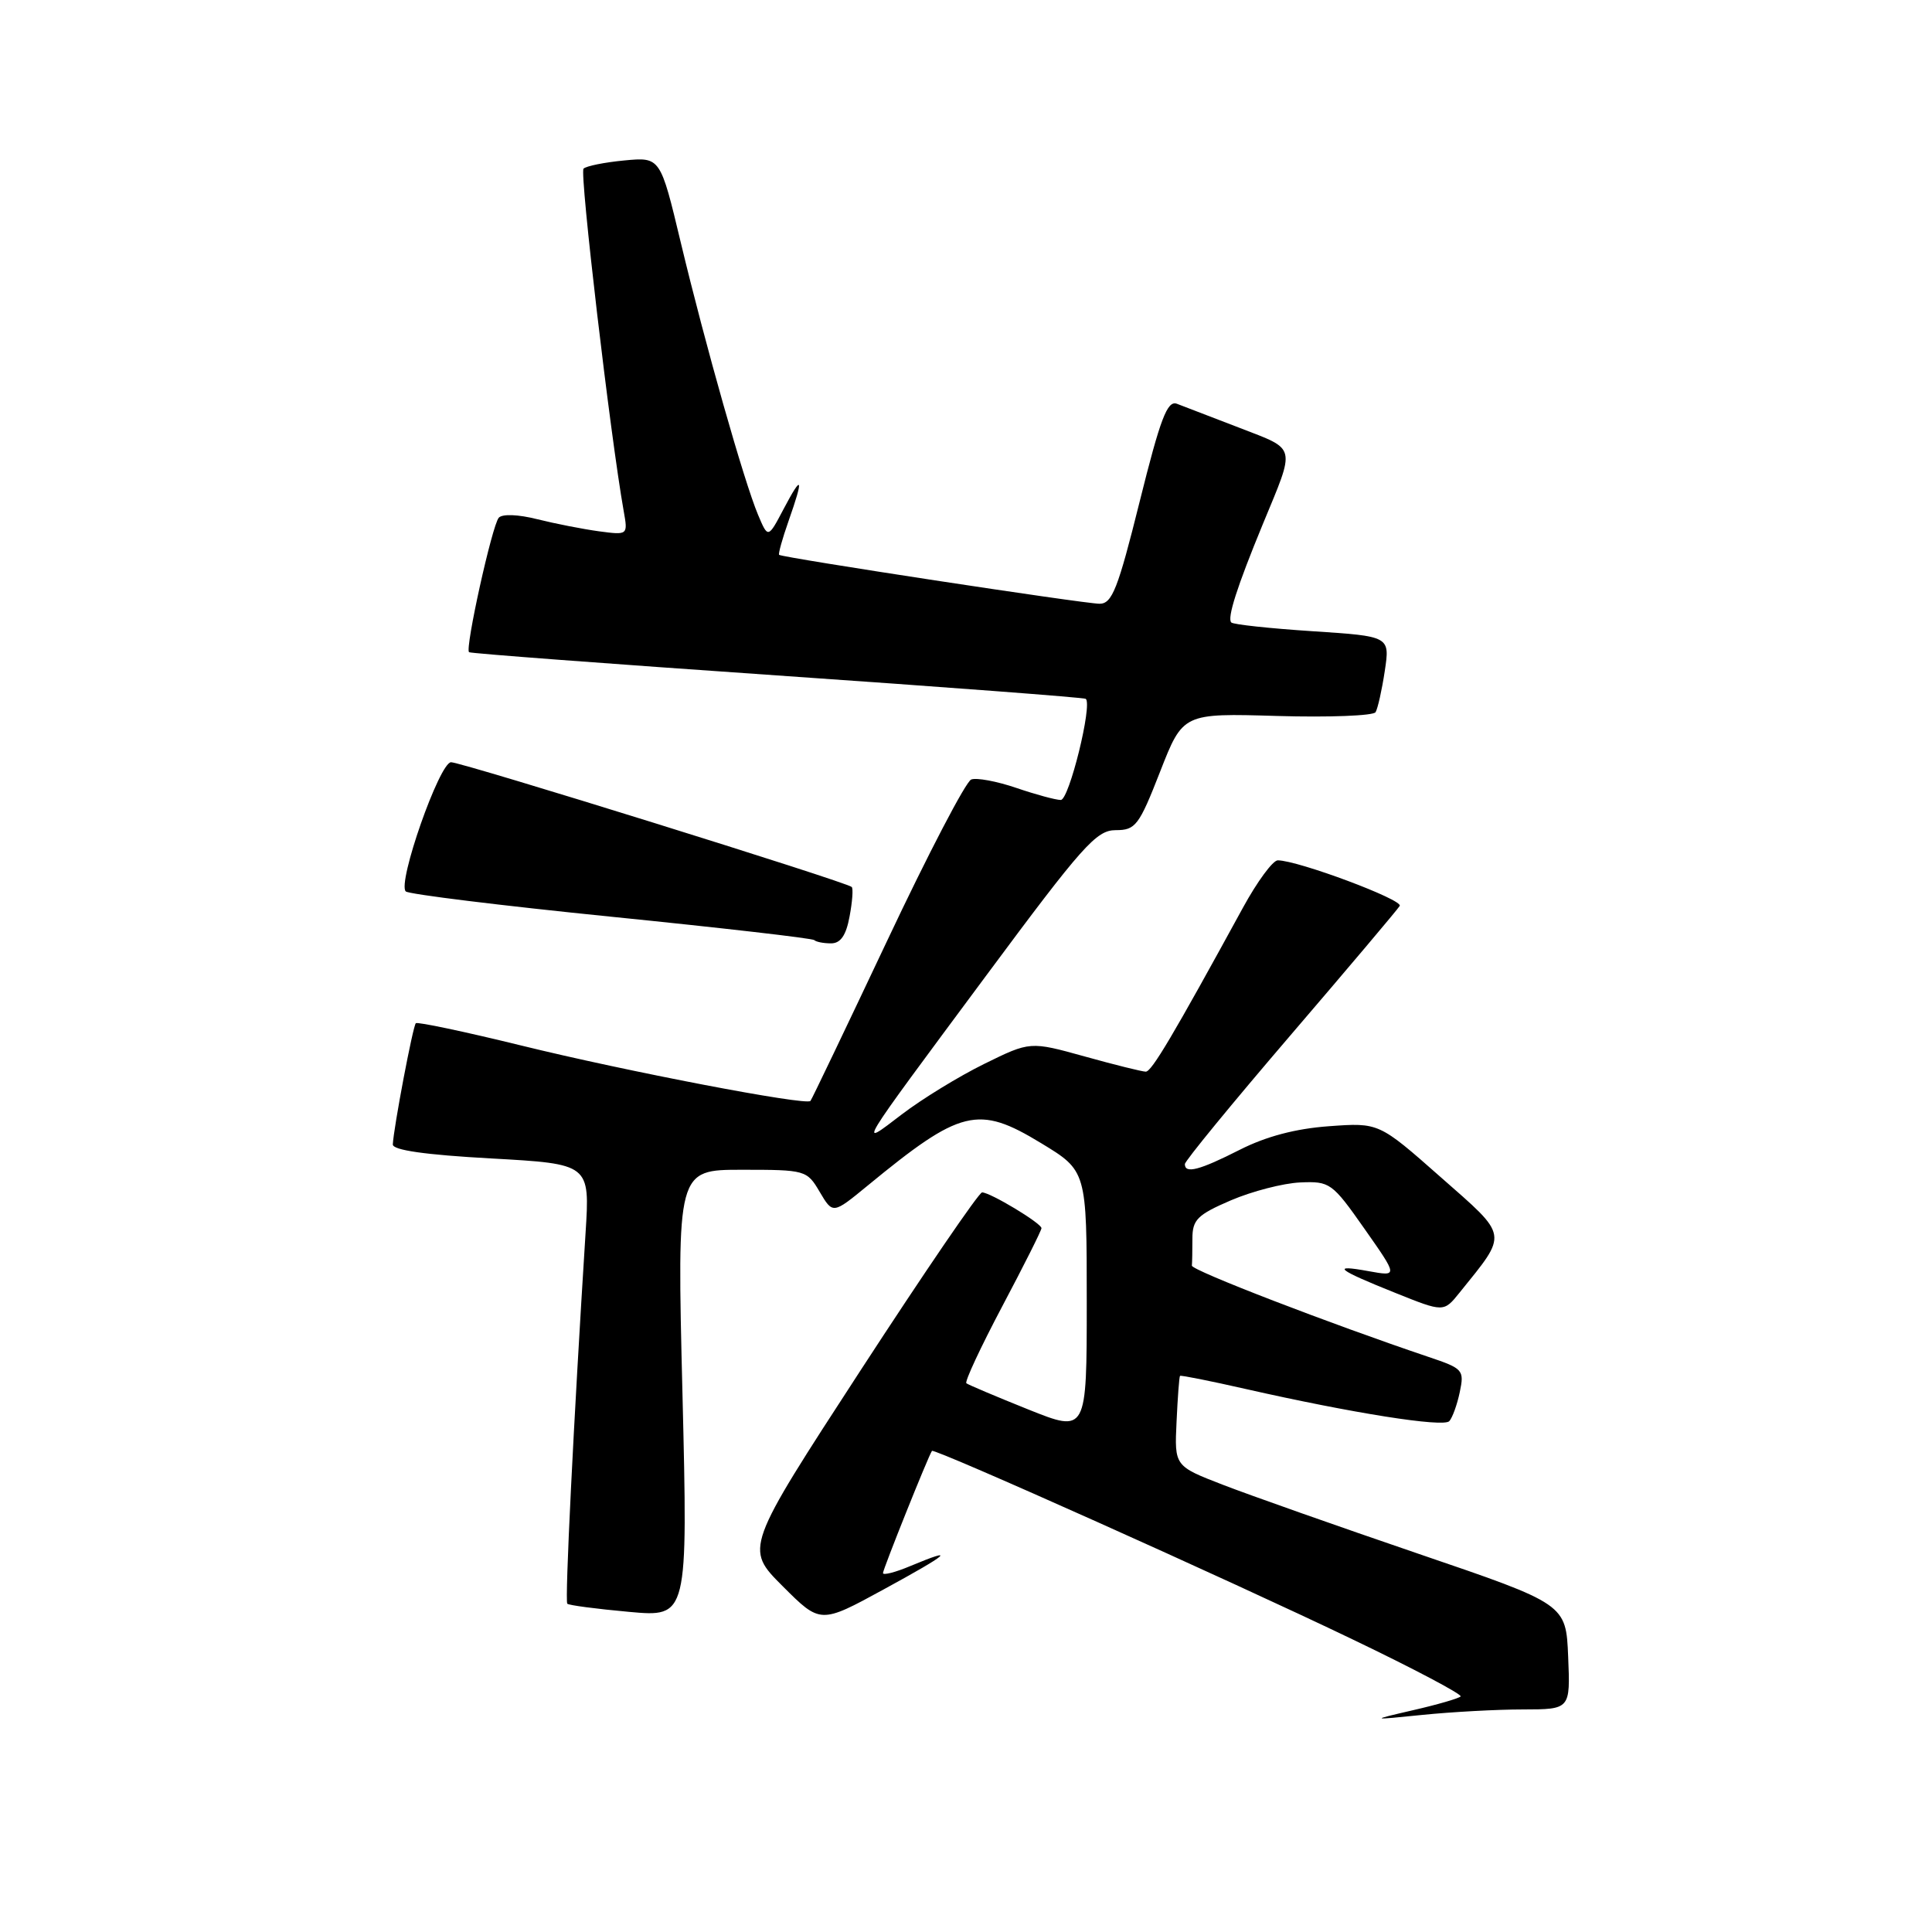 <?xml version="1.0" encoding="UTF-8" standalone="no"?>
<!DOCTYPE svg PUBLIC "-//W3C//DTD SVG 1.1//EN" "http://www.w3.org/Graphics/SVG/1.1/DTD/svg11.dtd" >
<svg xmlns="http://www.w3.org/2000/svg" xmlns:xlink="http://www.w3.org/1999/xlink" version="1.1" viewBox="0 0 256 256">
 <g >
 <path fill="currentColor"
d=" M 201.79 226.51 C 208.08 226.50 208.08 226.50 207.79 219.52 C 207.50 212.55 207.50 212.55 188.00 205.90 C 177.28 202.24 165.60 198.12 162.06 196.75 C 155.62 194.26 155.62 194.26 155.90 188.38 C 156.05 185.15 156.25 182.41 156.36 182.31 C 156.46 182.20 160.36 182.98 165.03 184.04 C 179.20 187.25 191.25 189.16 192.04 188.31 C 192.45 187.86 193.08 186.13 193.43 184.45 C 194.04 181.53 193.87 181.34 189.29 179.80 C 176.29 175.42 157.86 168.32 157.93 167.70 C 157.97 167.31 158.00 165.71 158.00 164.12 C 158.00 161.62 158.66 160.96 163.10 159.05 C 165.90 157.85 170.04 156.78 172.28 156.68 C 176.22 156.51 176.52 156.72 180.80 162.82 C 185.24 169.14 185.24 169.14 181.37 168.44 C 176.28 167.51 177.13 168.21 184.90 171.32 C 191.30 173.89 191.30 173.89 193.40 171.28 C 199.86 163.26 199.98 163.97 190.89 155.97 C 182.71 148.75 182.71 148.75 176.10 149.23 C 171.68 149.55 167.77 150.58 164.28 152.35 C 158.94 155.06 157.00 155.57 157.00 154.25 C 157.00 153.84 163.29 146.17 170.97 137.21 C 178.65 128.25 185.18 120.52 185.47 120.04 C 185.97 119.23 171.97 114.00 169.31 114.00 C 168.66 114.00 166.59 116.81 164.71 120.25 C 155.41 137.26 152.60 142.00 151.82 142.00 C 151.36 142.00 147.72 141.10 143.74 139.99 C 136.50 137.98 136.50 137.98 130.42 140.97 C 127.08 142.61 122.17 145.62 119.51 147.65 C 113.60 152.16 113.21 152.81 130.69 129.25 C 143.44 112.06 145.27 110.00 147.83 110.00 C 150.47 110.00 150.92 109.41 153.72 102.25 C 156.75 94.50 156.75 94.50 169.25 94.87 C 176.12 95.07 181.98 94.84 182.27 94.37 C 182.56 93.89 183.11 91.43 183.49 88.91 C 184.18 84.31 184.18 84.31 173.91 83.64 C 168.26 83.27 163.41 82.75 163.15 82.48 C 162.58 81.91 163.91 77.75 167.31 69.50 C 171.70 58.88 171.88 59.66 164.27 56.70 C 160.54 55.26 156.80 53.82 155.94 53.50 C 154.67 53.04 153.76 55.43 151.01 66.47 C 148.13 78.04 147.36 80.00 145.70 80.00 C 143.69 80.00 103.70 73.90 103.24 73.52 C 103.10 73.41 103.66 71.39 104.49 69.03 C 106.53 63.24 106.32 62.72 103.84 67.43 C 101.77 71.36 101.77 71.36 100.44 68.20 C 98.59 63.80 93.45 45.68 90.21 32.15 C 87.50 20.81 87.50 20.81 82.73 21.26 C 80.10 21.51 77.67 22.00 77.32 22.35 C 76.78 22.88 80.87 57.75 82.64 67.70 C 83.21 70.91 83.21 70.91 79.36 70.40 C 77.24 70.11 73.56 69.39 71.20 68.80 C 68.67 68.16 66.56 68.08 66.09 68.60 C 65.21 69.59 61.59 85.96 62.15 86.42 C 62.34 86.58 80.72 87.96 103.00 89.50 C 125.28 91.04 143.67 92.43 143.87 92.60 C 144.78 93.36 141.66 106.00 140.56 106.00 C 139.90 106.00 137.24 105.28 134.66 104.40 C 132.08 103.52 129.39 103.02 128.69 103.29 C 127.98 103.56 122.97 113.17 117.56 124.64 C 112.14 136.11 107.57 145.67 107.39 145.88 C 106.85 146.53 83.01 141.97 69.00 138.52 C 61.58 136.70 55.32 135.38 55.10 135.58 C 54.71 135.95 52.16 149.42 52.05 151.64 C 52.02 152.40 56.34 153.02 65.08 153.50 C 78.17 154.23 78.17 154.23 77.59 163.37 C 76.00 188.51 74.83 212.17 75.17 212.50 C 75.37 212.71 79.05 213.19 83.35 213.58 C 91.15 214.29 91.15 214.29 90.43 184.64 C 89.70 155.00 89.70 155.00 98.30 155.00 C 106.74 155.00 106.92 155.05 108.62 157.94 C 110.36 160.88 110.36 160.88 114.93 157.13 C 127.31 146.95 129.59 146.39 137.93 151.46 C 144.00 155.14 144.00 155.14 144.00 172.50 C 144.00 189.86 144.00 189.86 136.25 186.76 C 131.99 185.05 128.30 183.49 128.05 183.29 C 127.80 183.09 129.94 178.51 132.80 173.10 C 135.66 167.70 138.00 163.04 138.00 162.74 C 138.00 162.09 131.21 158.00 130.13 158.00 C 129.71 158.00 122.47 168.61 114.03 181.58 C 98.69 205.16 98.69 205.16 103.70 210.17 C 108.71 215.18 108.71 215.18 117.10 210.60 C 125.78 205.87 126.90 204.89 120.62 207.51 C 118.63 208.35 117.00 208.76 117.00 208.44 C 117.00 207.93 123.02 192.90 123.49 192.25 C 123.77 191.85 163.06 209.45 179.25 217.24 C 187.37 221.13 193.80 224.54 193.54 224.79 C 193.28 225.05 190.47 225.87 187.28 226.60 C 181.50 227.94 181.50 227.94 188.50 227.23 C 192.35 226.84 198.33 226.51 201.79 226.51 Z  M 112.57 121.45 C 112.94 119.50 113.07 117.74 112.86 117.53 C 112.22 116.88 61.20 101.00 59.77 101.00 C 58.24 101.00 52.61 117.04 53.77 118.12 C 54.17 118.49 66.42 120.00 80.99 121.47 C 95.55 122.94 107.67 124.33 107.90 124.57 C 108.14 124.81 109.14 125.00 110.12 125.00 C 111.38 125.00 112.11 123.95 112.57 121.45 Z "/>
</g>
</svg>